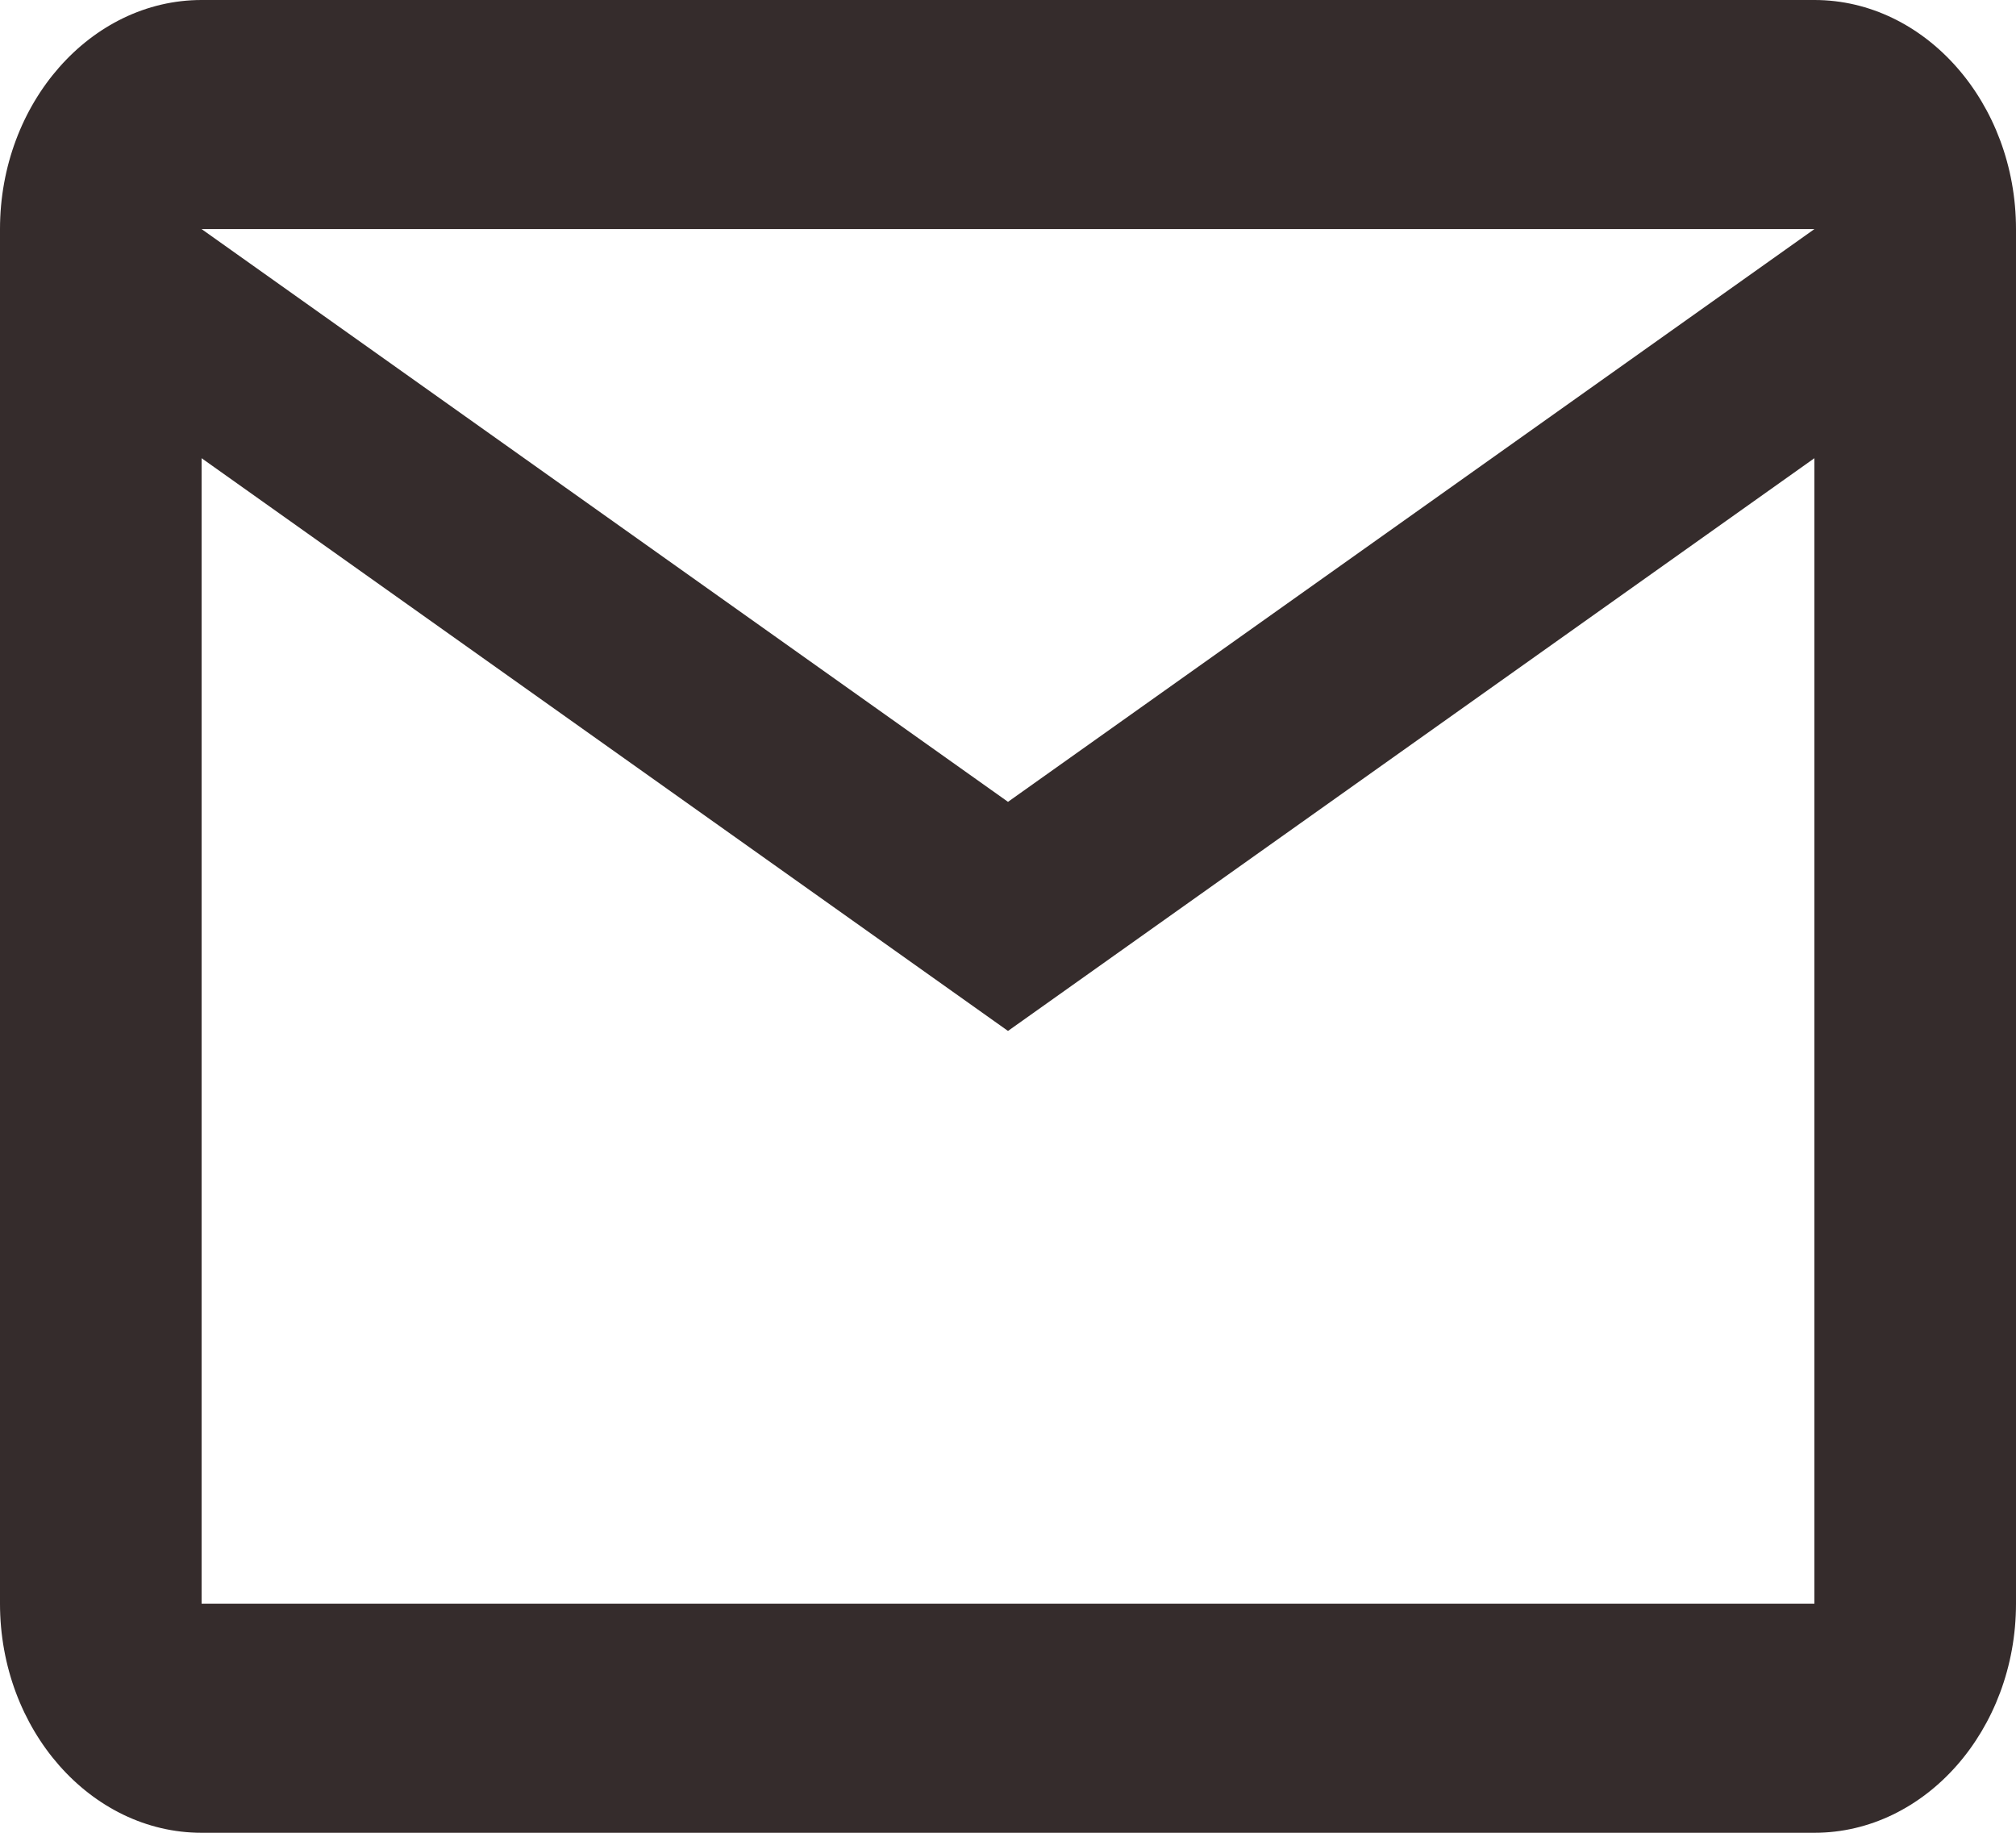 <svg width="55" height="50" viewBox="0 0 55 50" fill="none" xmlns="http://www.w3.org/2000/svg">
<path d="M55 6.25C55 2.812 52.525 0 49.5 0H5.5C2.475 0 0 2.812 0 6.25V43.75C0 47.188 2.475 50 5.5 50H49.5C52.525 50 55 47.188 55 43.75V6.25ZM49.5 6.25L27.5 21.875L5.5 6.25H49.5ZM49.5 43.75H5.5V12.5L27.5 28.125L49.5 12.5V43.75Z" fill="#352C2C"/>
</svg>
